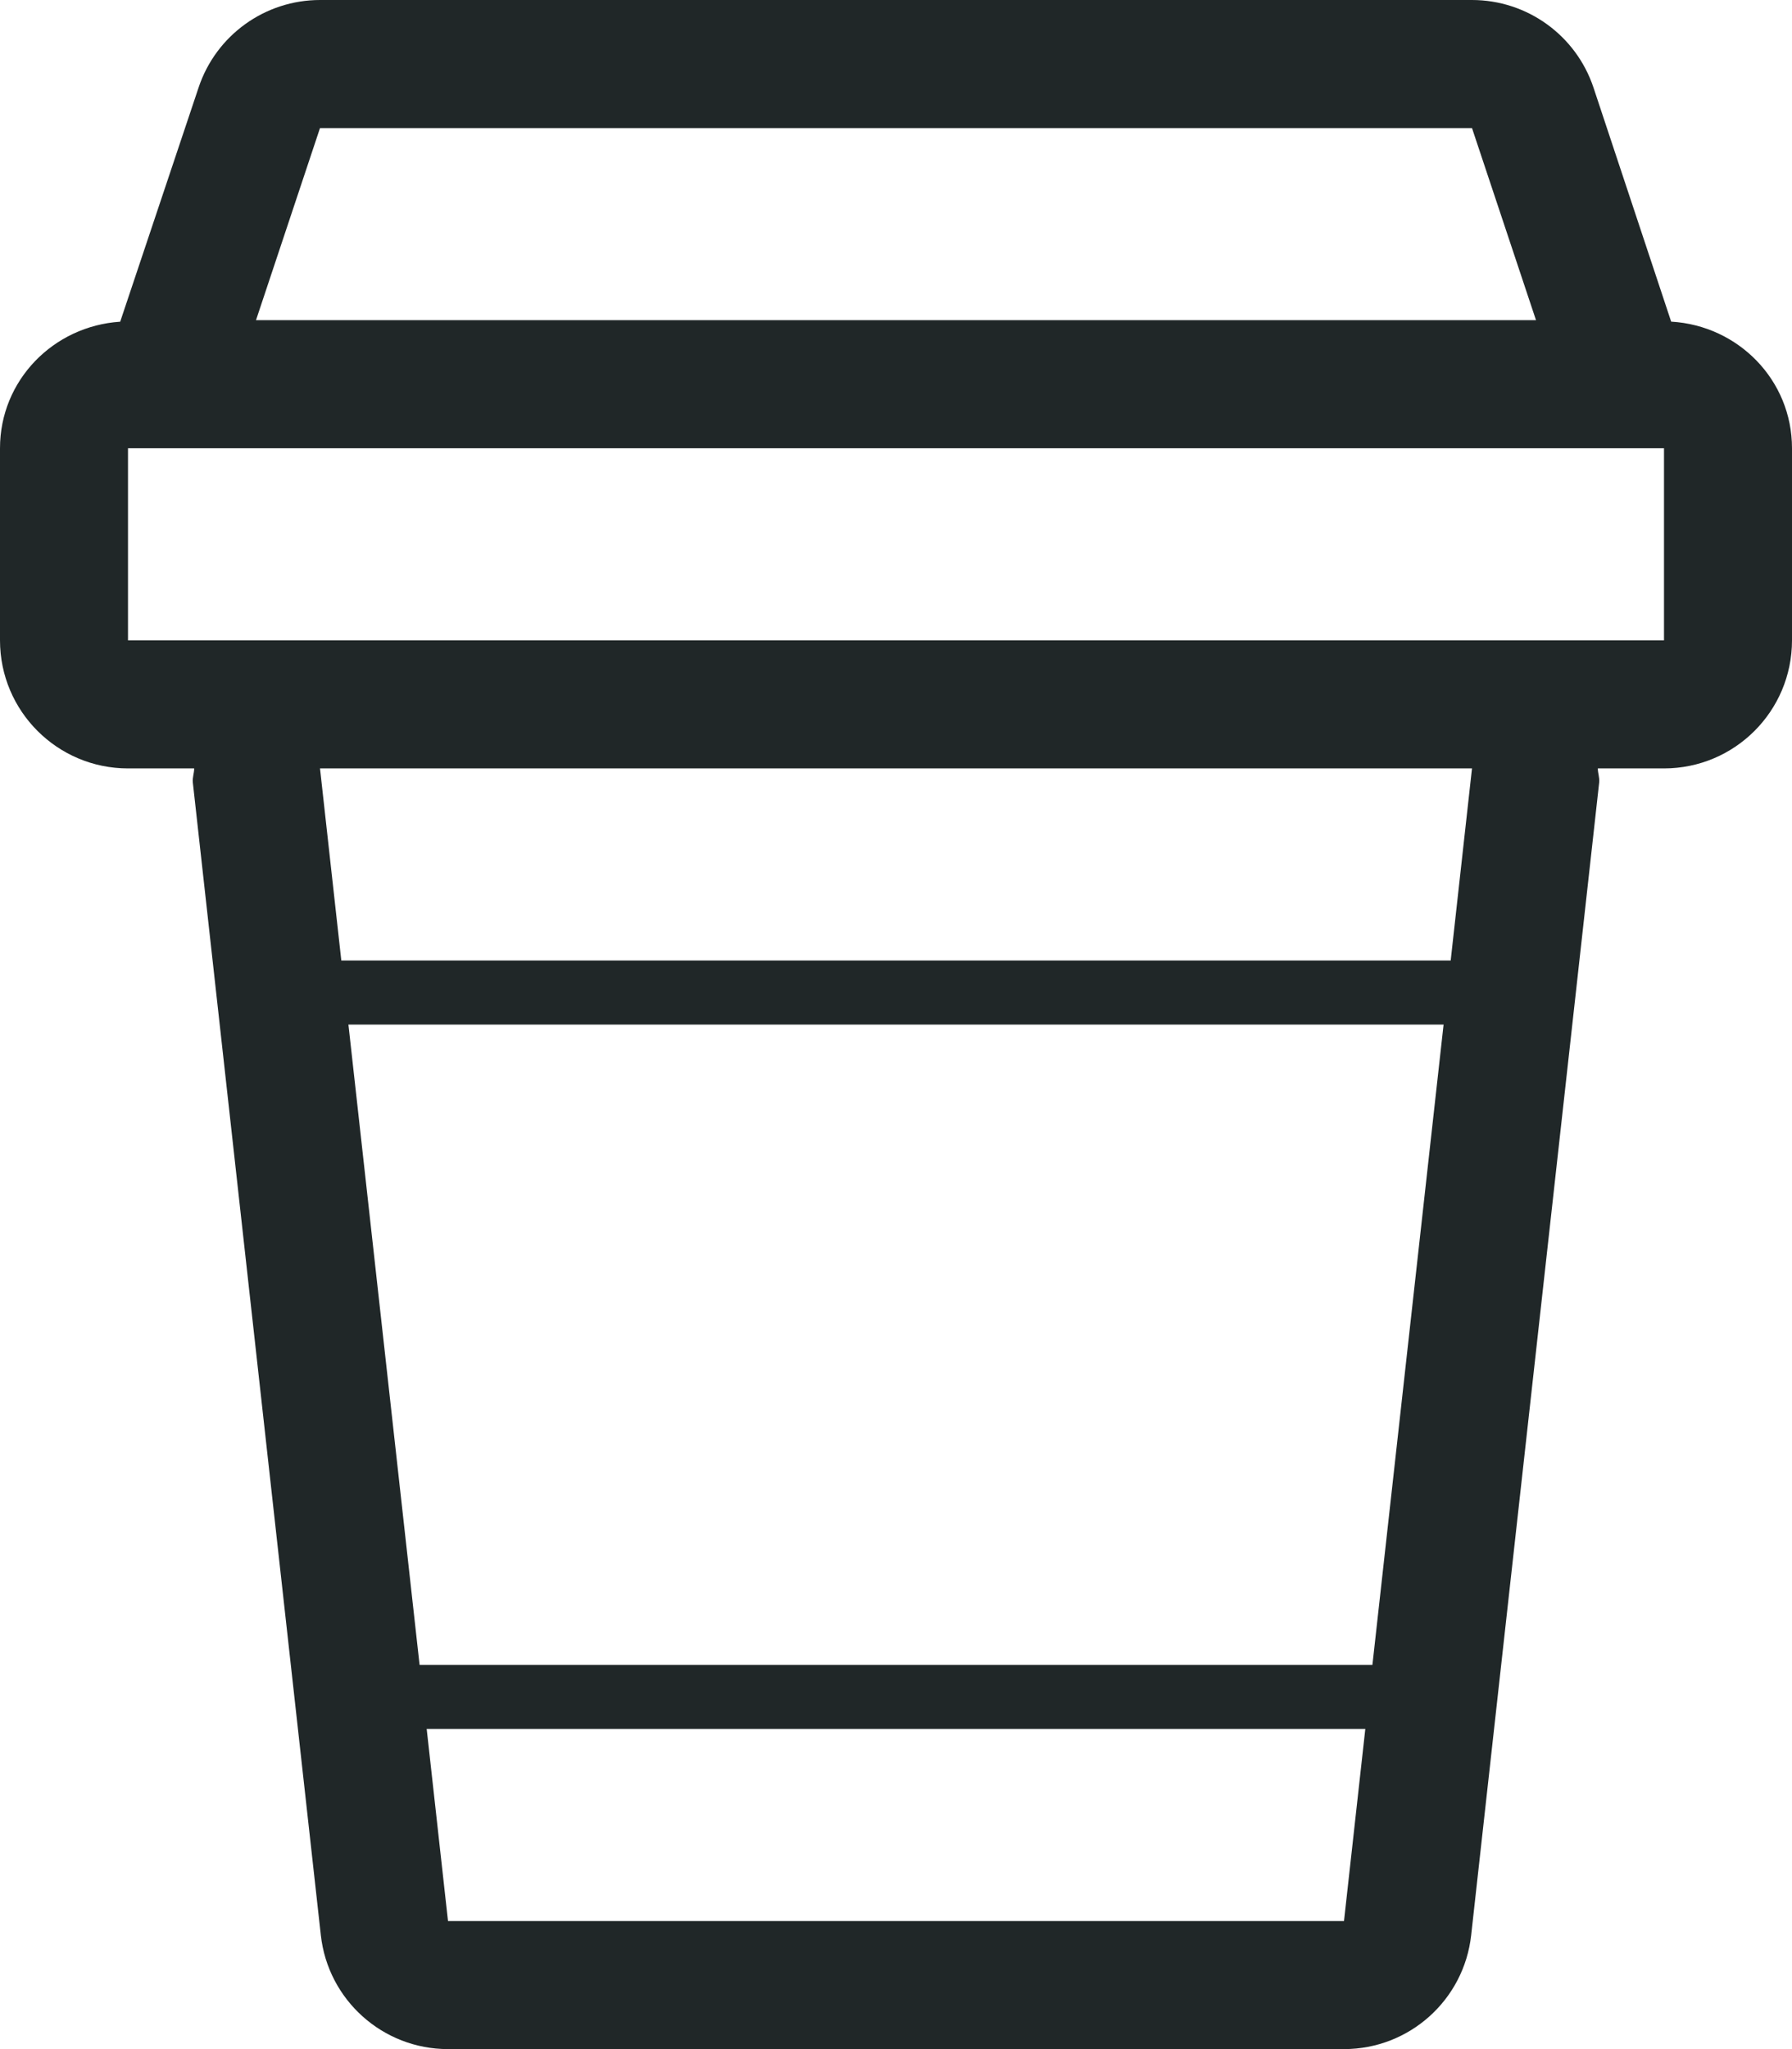 <svg id="SvgjsSvg1071" xmlns="http://www.w3.org/2000/svg" version="1.1" xmlns:xlink="http://www.w3.org/1999/xlink" xmlns:svgjs="http://svgjs.com/svgjs" width="28" height="32" viewBox="0 0 28 32"><title>cup</title><desc>Created with Avocode.</desc><defs id="SvgjsDefs1072"></defs><path id="SvgjsPath1073" d="M303.112 307.023L301.898 303.367C301.625 302.551 300.861 302 300 302H282C281.139 302 280.375 302.551 280.103 303.367L278.878 307.024C277.834 307.092 277 307.94 277 309V312C277 313.105 277.896 314 279 314H280.034C280.034 314.075 280.004 314.146 280.013 314.221L282.013 332.221C282.125 333.233 282.981 334 284 334H298C299.02 334 299.875 333.233 299.987 332.221L301.987 314.221C301.996 314.146 301.966 314.075 301.966 314H303C304.105 314 305 313.105 305 312V309C305 307.936 304.161 307.084 303.112 307.023ZM282 304H300L301 307H281ZM284 332L283.667 329H298.333L298 332ZM298.444 328H283.556L282.444 318H299.556ZM299.667 317H282.333L282 314H300ZM303 312H279V309H303Z " fill="#202728" fill-opacity="1" transform="matrix(1,0,0,1,-277,-302)"></path></svg>